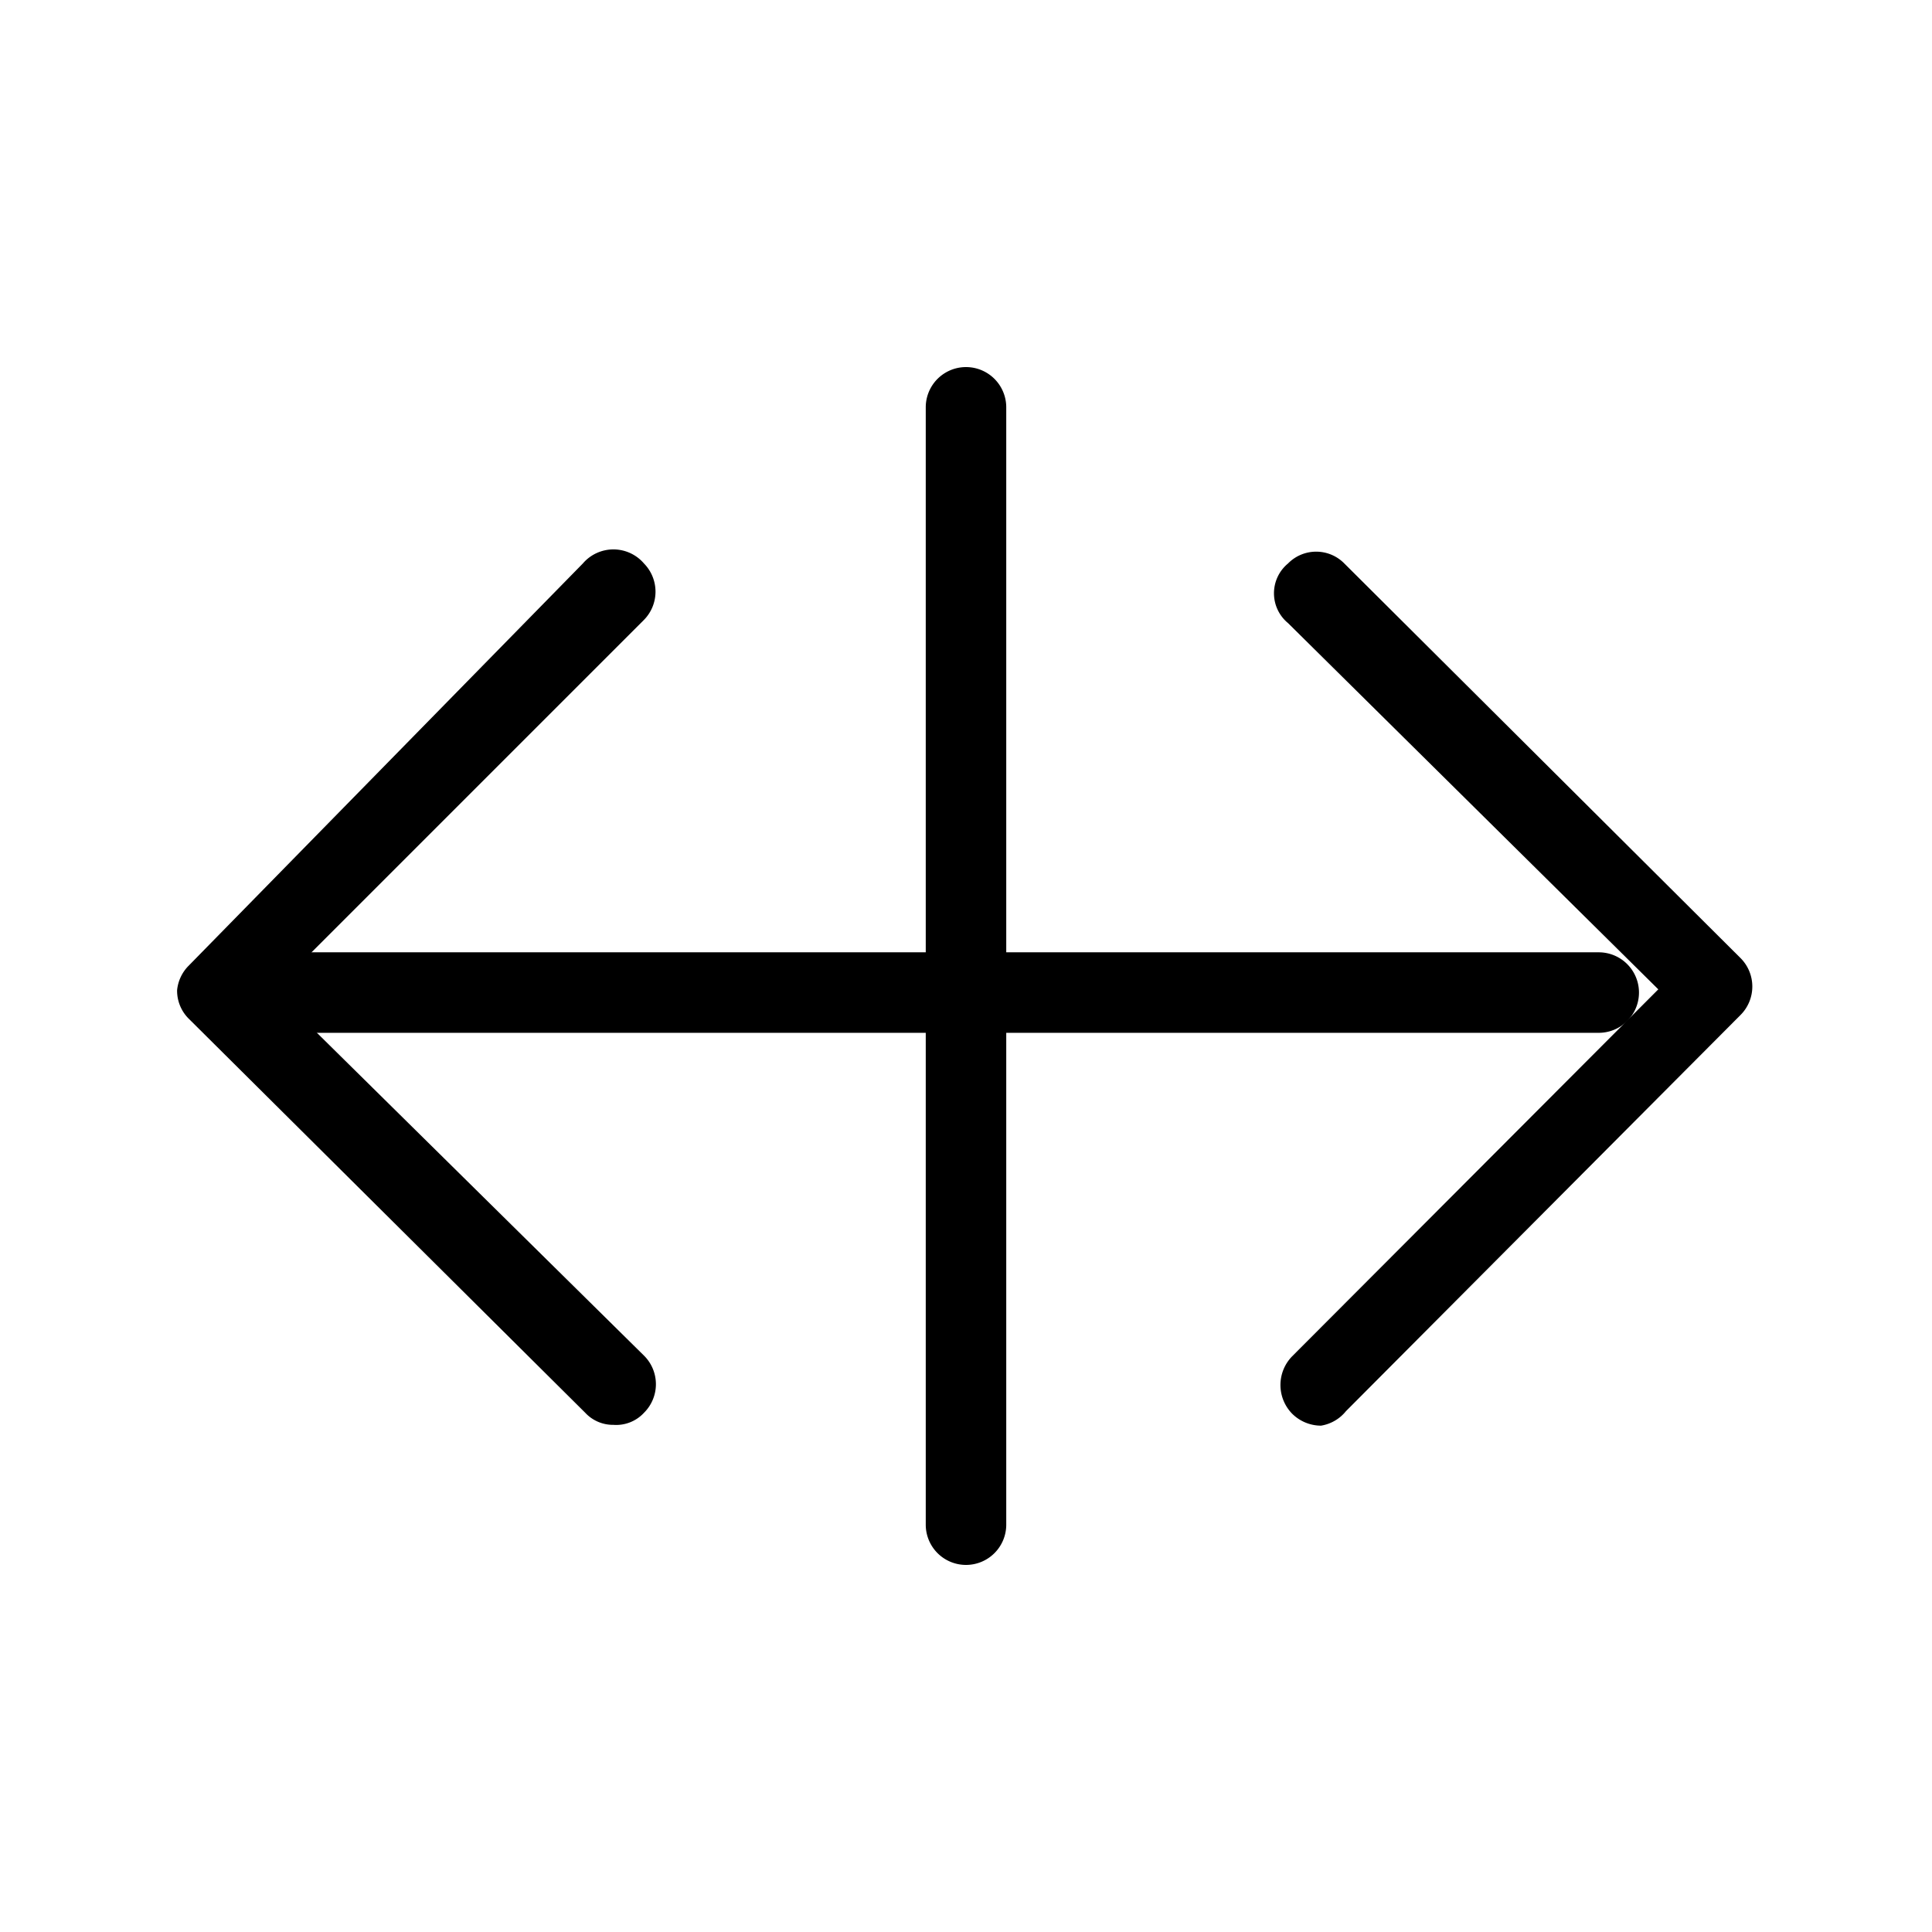 <svg id="Layer_1" data-name="Layer 1" xmlns="http://www.w3.org/2000/svg" xmlns:xlink="http://www.w3.org/1999/xlink" viewBox="0 0 24 24"><defs><style>.cls-1{fill:none;}.cls-2{clip-path:url(#clip-path);}</style><clipPath id="clip-path"><rect class="cls-1" width="24" height="24"/></clipPath></defs><title>arrow-double-slash</title><g class="cls-2"><path d="M3.09,12.83a.5.5,0,0,1-.5-.5.51.51,0,0,1,.5-.5l16.77,0h0a.5.5,0,0,1,0,1l-16.77,0Z"/><path d="M16.41,17.71a.51.51,0,0,1-.36-.15.51.51,0,0,1,0-.71l4.55-4.56L16,7.74A.48.48,0,0,1,16,7a.49.49,0,0,1,.7,0l4.92,4.9a.5.5,0,0,1,0,.71l-4.9,4.92A.5.5,0,0,1,16.41,17.71Z"/><path d="M7.62,17.7a.47.47,0,0,1-.35-.15L2.35,12.66a.49.49,0,0,1-.15-.36A.5.5,0,0,1,2.34,12L7.24,7A.5.5,0,0,1,8,7a.5.5,0,0,1,0,.7L3.4,12.3,8,16.84a.5.5,0,0,1,0,.71A.47.47,0,0,1,7.62,17.7Z"/><path d="M12,19.44a.5.5,0,0,1-.5-.5V5.06a.5.5,0,1,1,1,0V18.94A.5.5,0,0,1,12,19.44Z"/></g></svg>
